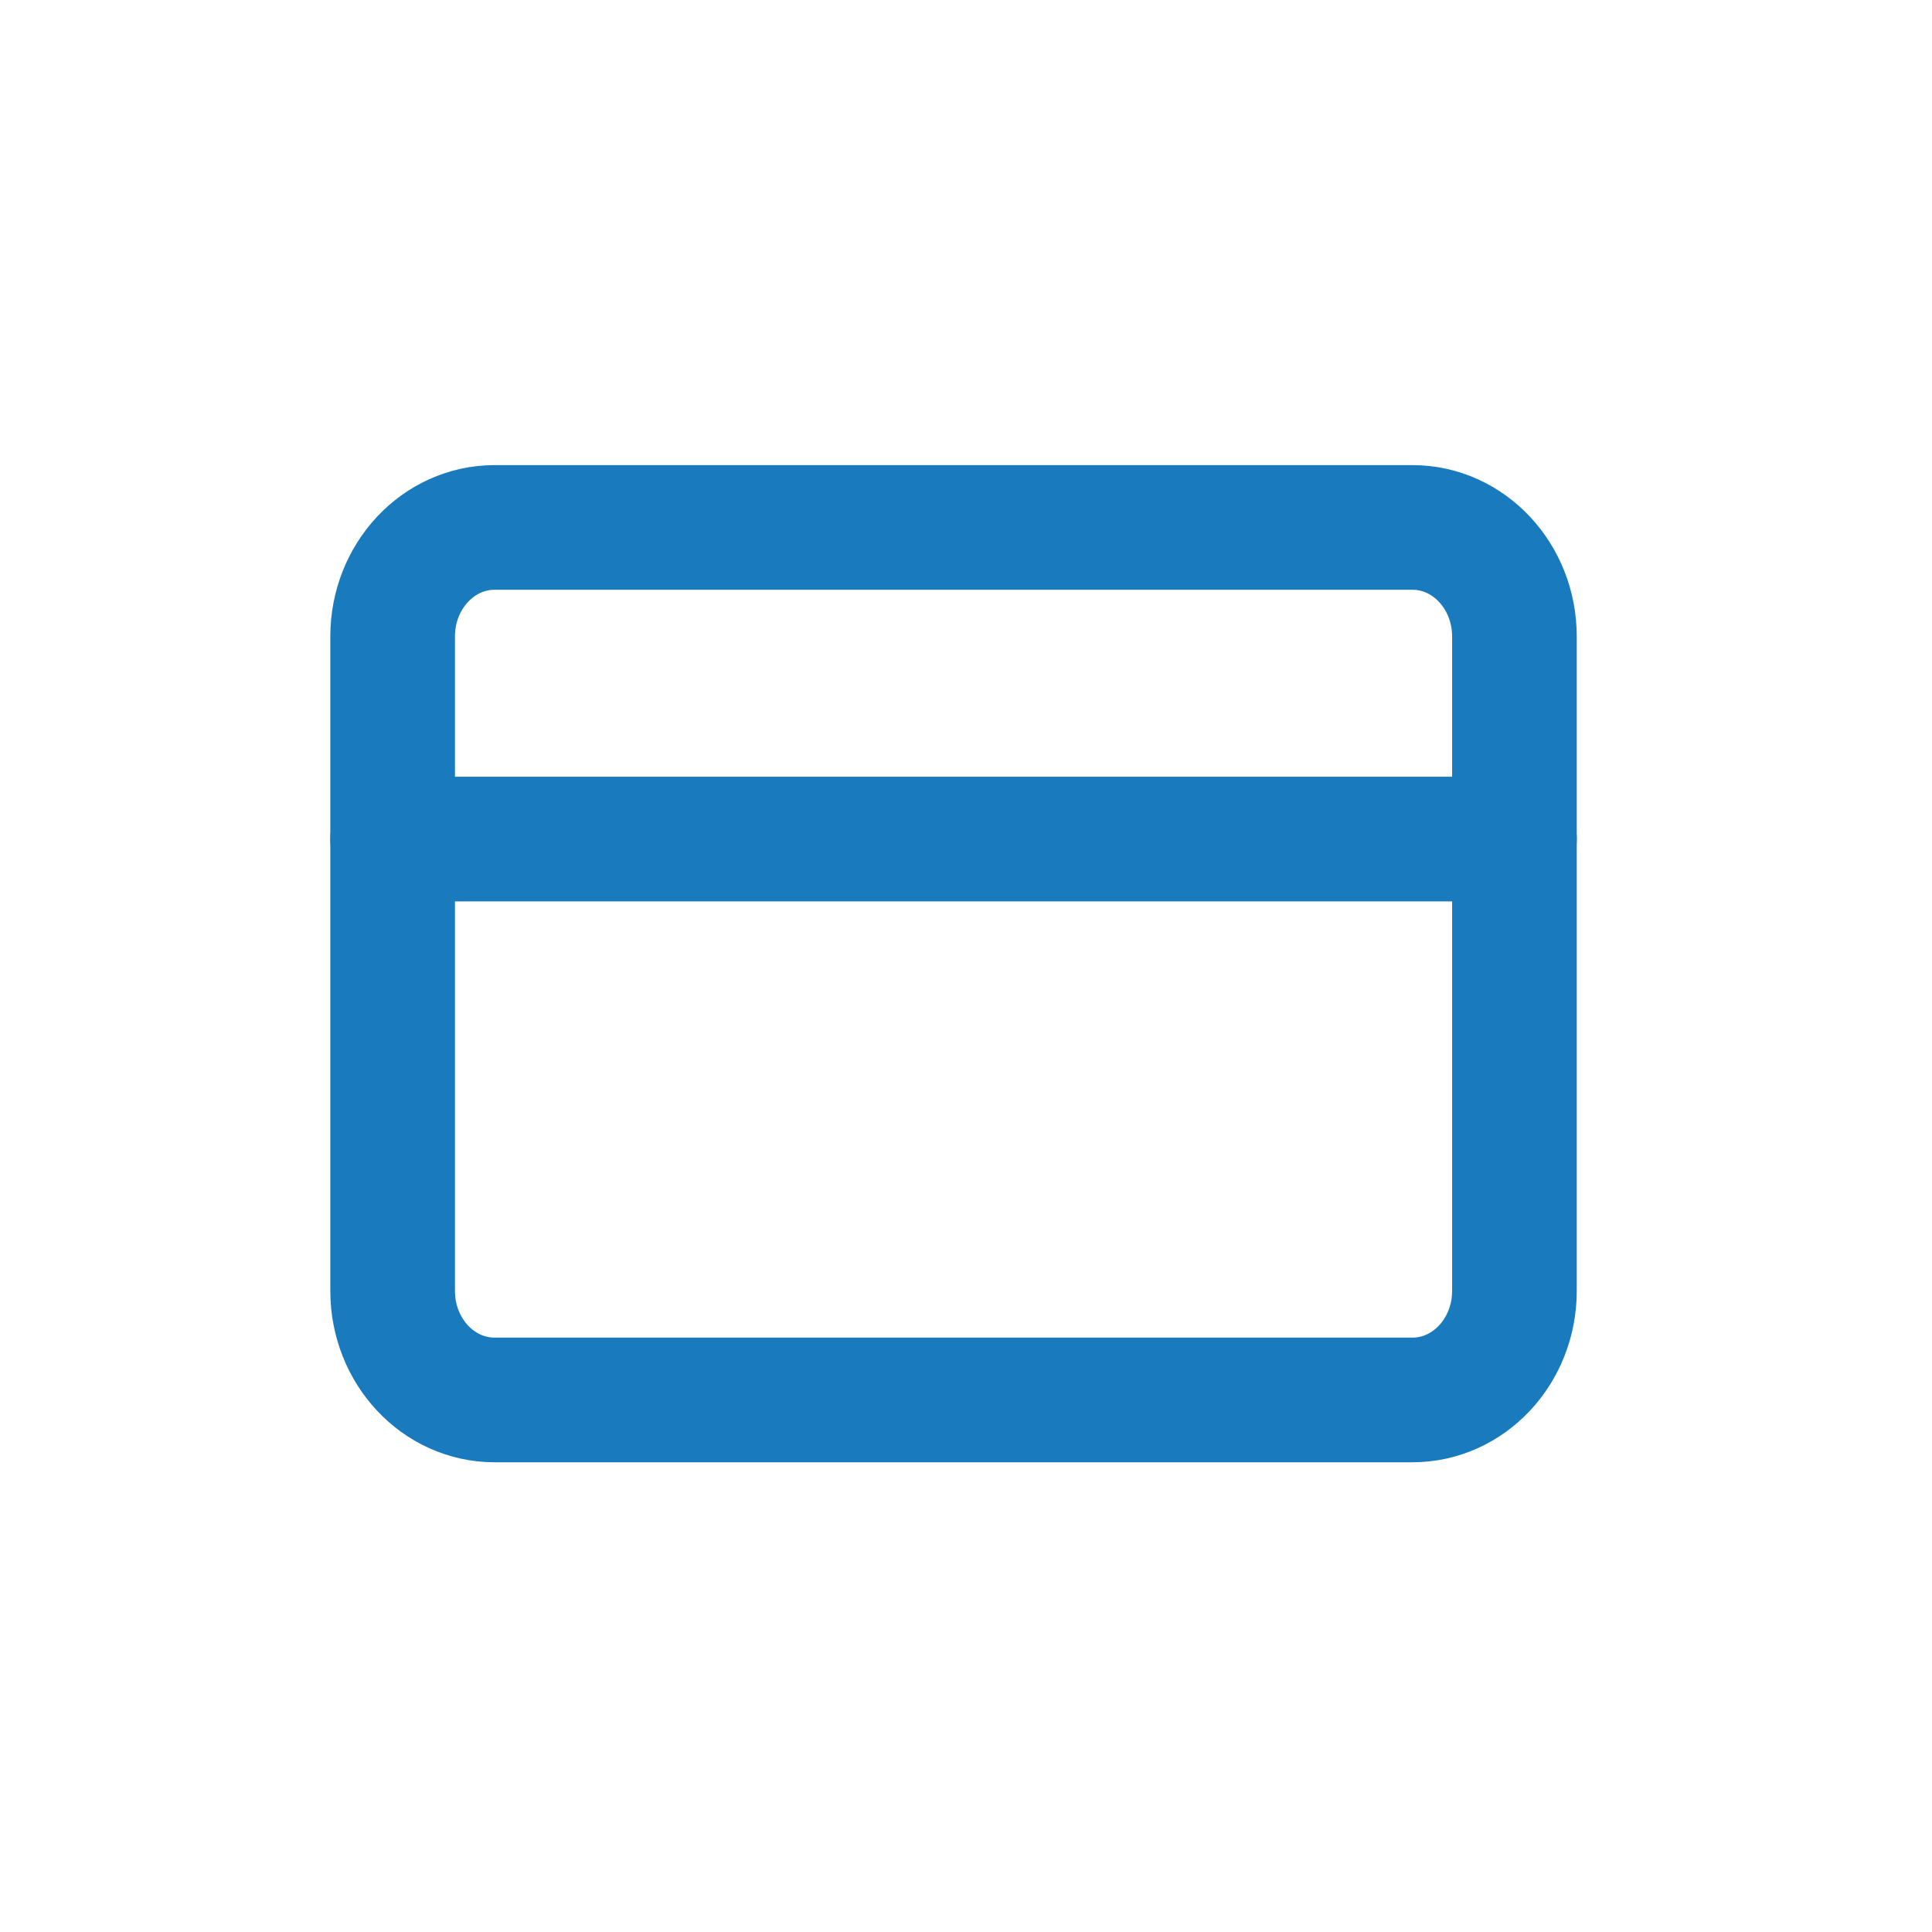 <svg width="31" height="31" viewBox="0 0 31 31" fill="none" xmlns="http://www.w3.org/2000/svg">
<path d="M22.663 8.463H7.936C7.032 8.463 6.3 9.247 6.3 10.213V20.713C6.3 21.68 7.032 22.463 7.936 22.463H22.663C23.567 22.463 24.3 21.68 24.3 20.713V10.213C24.3 9.247 23.567 8.463 22.663 8.463Z" stroke="#197BBD" stroke-width="2" stroke-linecap="round" stroke-linejoin="round"/>
<path d="M6.3 13.463H24.3" stroke="#197BBD" stroke-width="2" stroke-linecap="round" stroke-linejoin="round"/>
</svg>
